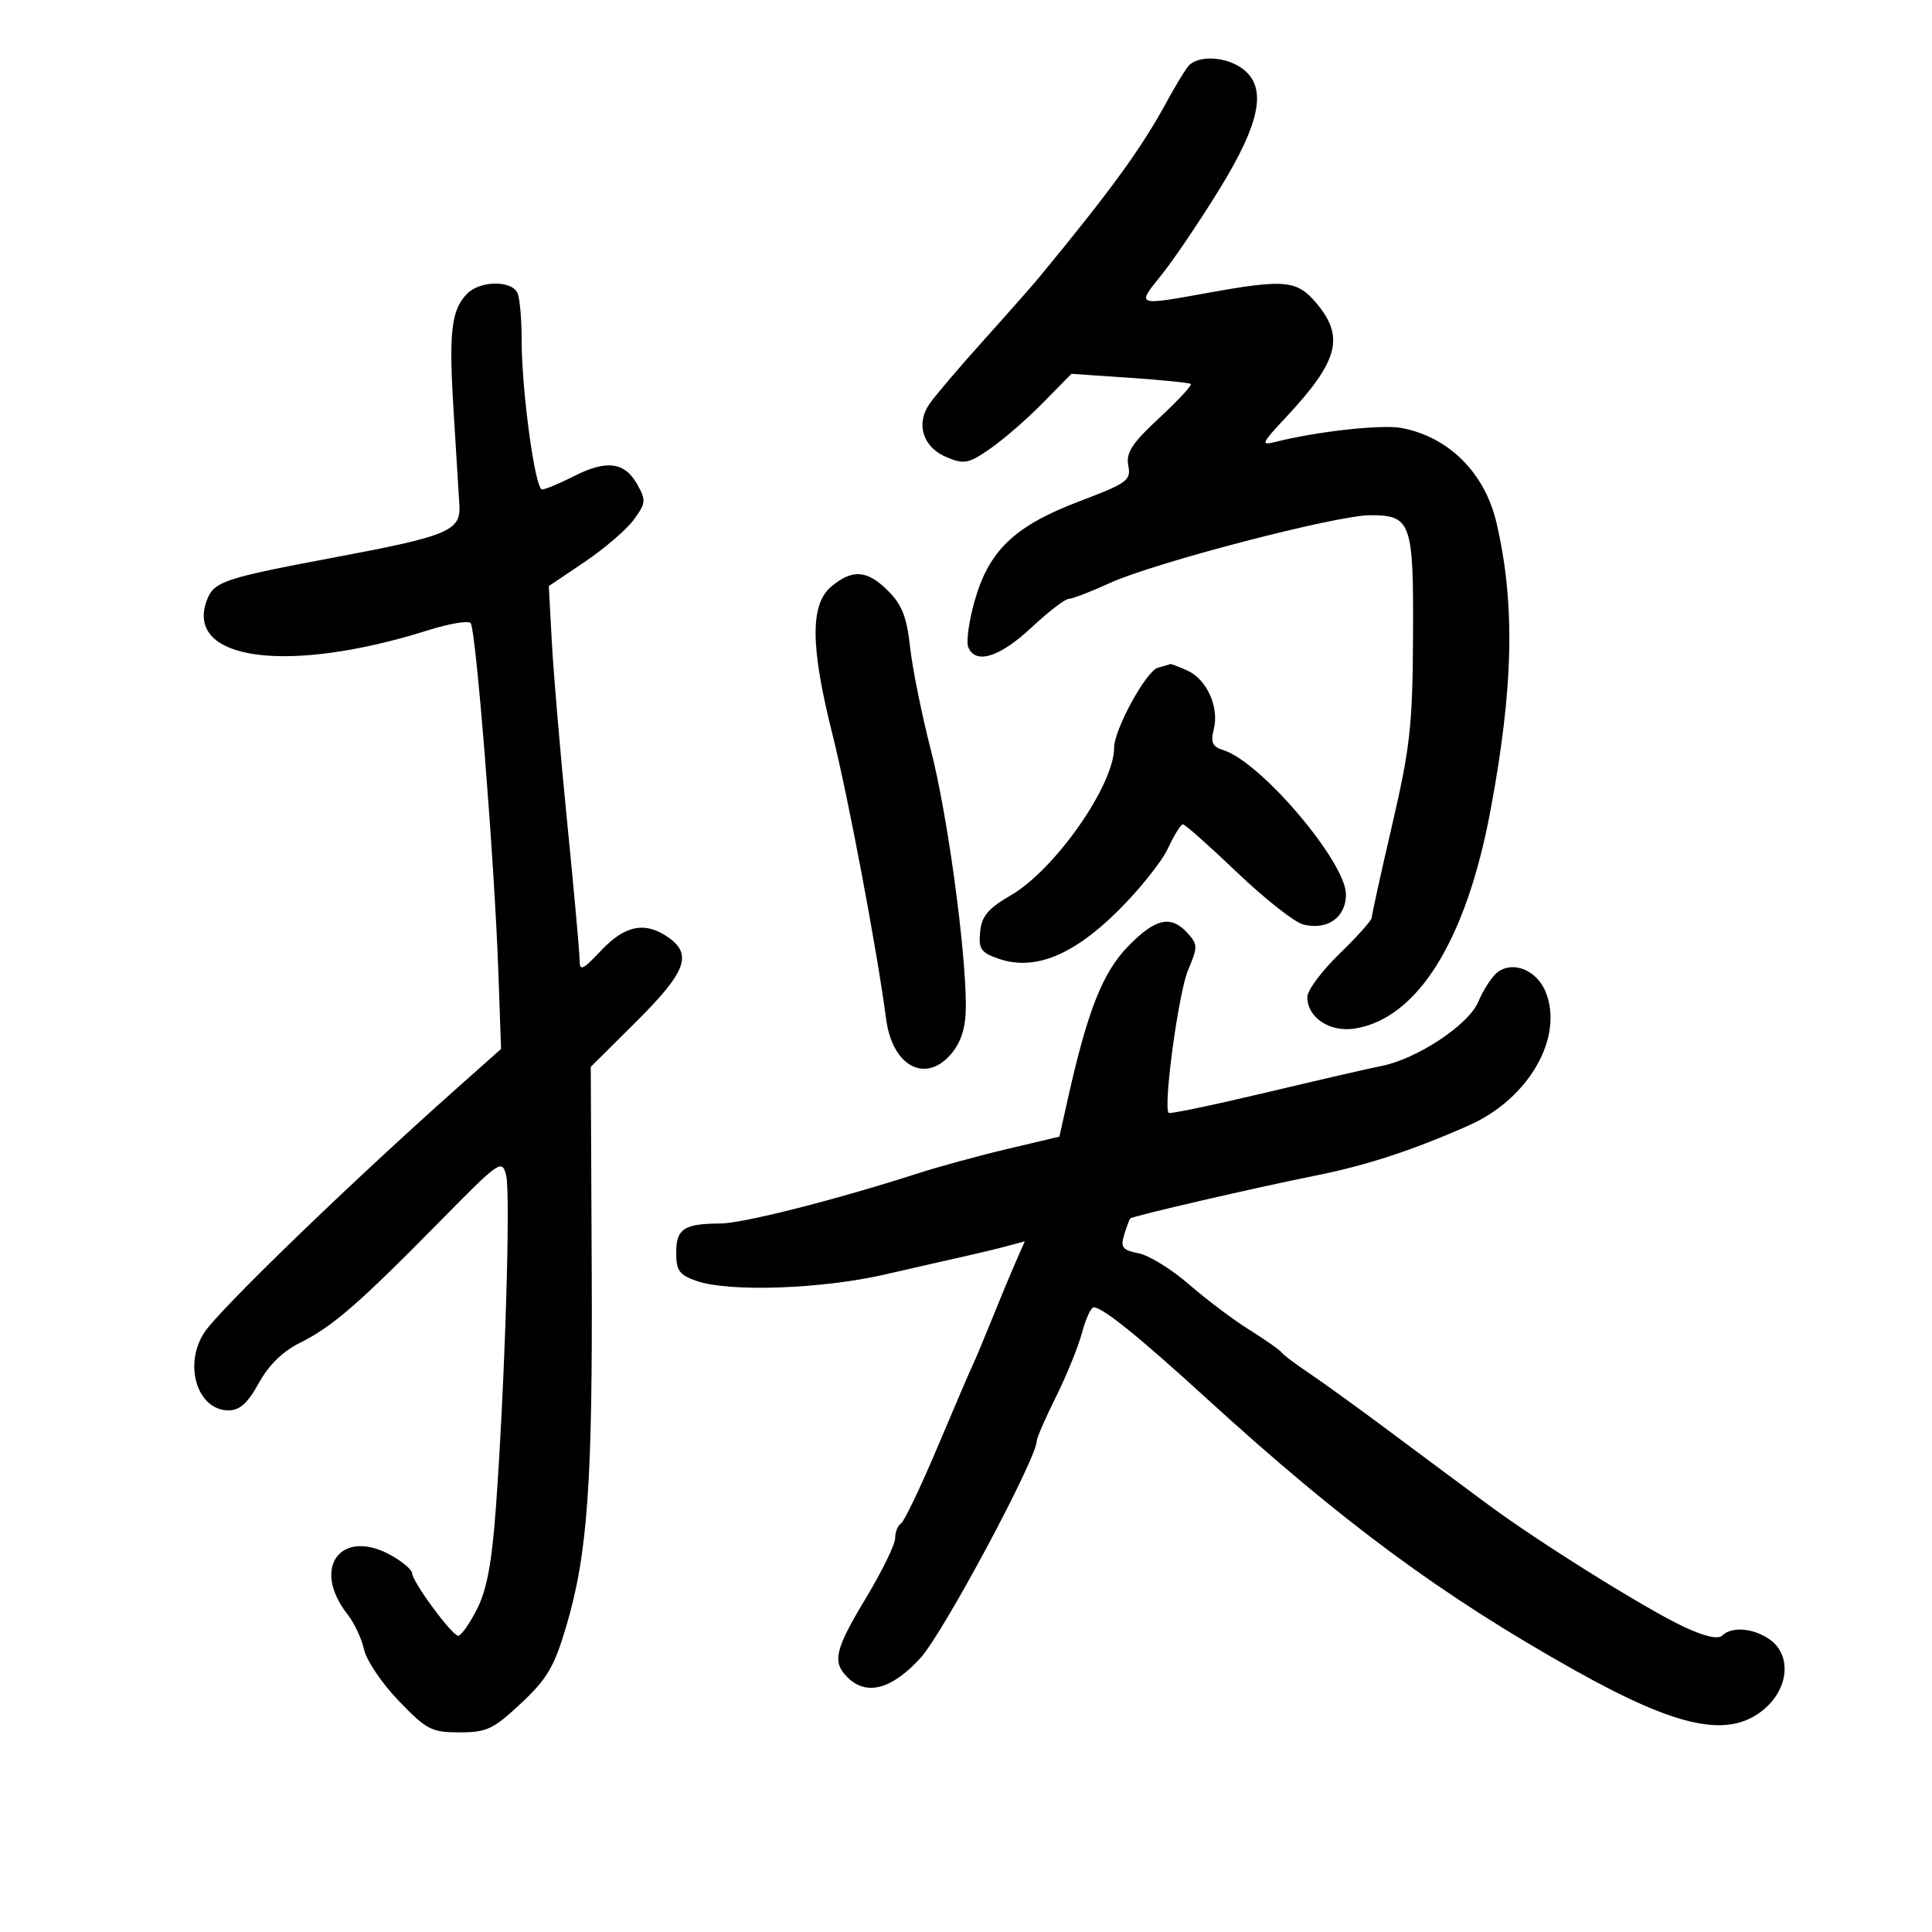 <svg xmlns="http://www.w3.org/2000/svg" width="300" height="300" viewBox="0 0 300 300" version="1.1">
	<path d="M 184.500 10.294 C 183.950 10.963, 182.400 13.534, 181.056 16.006 C 177.230 23.043, 172.522 29.516, 161.500 42.897 C 160.400 44.233, 156.427 48.740, 152.670 52.913 C 148.914 57.086, 145.152 61.509, 144.310 62.743 C 142.161 65.892, 143.330 69.480, 147.001 71 C 149.731 72.131, 150.393 72, 153.780 69.653 C 155.844 68.222, 159.521 65.026, 161.951 62.550 L 166.369 58.048 175.435 58.663 C 180.421 59.002, 184.682 59.436, 184.905 59.627 C 185.127 59.819, 182.929 62.187, 180.019 64.890 C 175.747 68.859, 174.821 70.283, 175.205 72.291 C 175.645 74.595, 175.084 75.004, 167.563 77.861 C 157.568 81.658, 153.575 85.454, 151.350 93.274 C 150.469 96.370, 150.016 99.600, 150.343 100.452 C 151.411 103.234, 155.197 102.089, 160.103 97.500 C 162.749 95.025, 165.370 93, 165.928 93 C 166.485 93, 169.371 91.889, 172.341 90.530 C 179.249 87.370, 207.546 80, 212.770 80 C 219.137 80, 219.512 81.069, 219.415 98.906 C 219.339 112.692, 218.962 116.080, 216.165 128.128 C 214.424 135.624, 213 142.093, 213 142.503 C 213 142.913, 210.750 145.429, 208 148.094 C 205.250 150.758, 203 153.783, 203 154.814 C 203 158.028, 206.509 160.341, 210.420 159.707 C 220.120 158.133, 227.643 146.053, 231.413 126 C 235.031 106.750, 235.305 93.677, 232.355 81.109 C 230.546 73.404, 224.944 67.830, 217.629 66.458 C 214.532 65.877, 204.445 66.995, 198 68.633 C 195.734 69.209, 195.884 68.857, 199.602 64.884 C 207.843 56.077, 208.849 52.351, 204.411 47.077 C 201.397 43.494, 199.503 43.316, 187.500 45.485 C 176.391 47.492, 176.450 47.514, 180.307 42.750 C 182.199 40.412, 186.279 34.382, 189.374 29.348 C 195.839 18.832, 196.824 13.391, 192.777 10.557 C 190.147 8.714, 185.908 8.580, 184.500 10.294 M 72.573 45.570 C 70.065 48.078, 69.661 51.546, 70.439 63.899 C 70.840 70.279, 71.243 76.825, 71.334 78.444 C 71.558 82.428, 69.634 83.234, 52 86.544 C 34.709 89.789, 33.195 90.298, 32.109 93.235 C 28.655 102.571, 44.678 104.734, 66.449 97.872 C 69.720 96.841, 72.703 96.335, 73.077 96.749 C 73.900 97.657, 76.774 133.728, 77.374 150.691 L 77.806 162.881 71.153 168.795 C 54.449 183.642, 34.159 203.253, 31.757 206.873 C 28.437 211.876, 30.625 219, 35.482 219 C 37.233 219, 38.460 217.894, 40.191 214.756 C 41.737 211.954, 43.912 209.829, 46.590 208.506 C 51.579 206.039, 55.733 202.435, 68.215 189.748 C 77.637 180.170, 77.950 179.953, 78.595 182.521 C 79.311 185.375, 78.389 215.198, 76.999 234.148 C 76.370 242.722, 75.592 246.879, 74.052 249.898 C 72.901 252.154, 71.595 254, 71.149 254 C 70.203 254, 64 245.586, 64 244.302 C 64 243.823, 62.693 242.659, 61.096 241.716 C 53.116 237.002, 48.153 243.293, 53.993 250.718 C 55.021 252.025, 56.165 254.473, 56.535 256.158 C 56.905 257.843, 59.328 261.422, 61.920 264.111 C 66.255 268.609, 67.011 269, 71.359 269 C 75.582 269, 76.599 268.520, 80.897 264.499 C 84.955 260.704, 86.054 258.838, 87.906 252.599 C 91.256 241.312, 92.038 230.297, 91.879 196.583 L 91.733 165.665 98.866 158.567 C 106.519 150.951, 107.557 148.204, 103.777 145.557 C 100.197 143.049, 97.061 143.655, 93.368 147.571 C 90.454 150.661, 90 150.865, 90 149.080 C 90 147.945, 89.136 138.351, 88.079 127.759 C 87.023 117.166, 85.948 104.563, 85.690 99.751 L 85.221 91.003 90.792 87.251 C 93.855 85.188, 97.284 82.242, 98.410 80.704 C 100.298 78.128, 100.340 77.696, 98.946 75.204 C 97.004 71.732, 94.162 71.367, 89.117 73.941 C 86.896 75.073, 84.671 76, 84.171 76 C 83.088 76, 81 60.697, 81 52.764 C 81 49.684, 80.727 46.452, 80.393 45.582 C 79.604 43.527, 74.624 43.519, 72.573 45.570 M 129.079 91.082 C 125.782 93.827, 125.832 100.366, 129.255 114 C 131.716 123.806, 136.167 147.409, 137.604 158.276 C 138.594 165.768, 143.958 168.412, 147.927 163.365 C 149.354 161.551, 149.994 159.292, 149.980 156.115 C 149.943 147.132, 147.098 126.367, 144.554 116.500 C 143.136 111, 141.681 103.802, 141.320 100.505 C 140.807 95.816, 140.064 93.910, 137.909 91.755 C 134.658 88.504, 132.384 88.330, 129.079 91.082 M 179.809 103.678 C 177.991 104.157, 173 113.273, 173 116.113 C 173 121.910, 163.838 135.013, 157 138.996 C 153.416 141.083, 152.438 142.243, 152.195 144.692 C 151.932 147.352, 152.312 147.913, 155.024 148.858 C 160.566 150.791, 166.548 148.414, 173.540 141.500 C 176.878 138.200, 180.393 133.813, 181.351 131.750 C 182.310 129.688, 183.360 128, 183.686 128 C 184.011 128, 187.796 131.362, 192.097 135.470 C 196.398 139.579, 201.018 143.217, 202.365 143.555 C 206.109 144.495, 209 142.462, 209 138.889 C 209 133.886, 195.829 118.350, 190.026 116.508 C 188.259 115.947, 187.956 115.312, 188.473 113.252 C 189.339 109.802, 187.416 105.510, 184.385 104.130 C 183.022 103.508, 181.815 103.052, 181.703 103.116 C 181.591 103.180, 180.739 103.433, 179.809 103.678 M 175.149 146.966 C 171.220 151.014, 168.879 156.936, 165.843 170.500 L 164.500 176.500 156.500 178.390 C 152.100 179.429, 145.800 181.149, 142.500 182.211 C 129.705 186.332, 115.337 189.975, 111.832 189.987 C 106.214 190.007, 105 190.810, 105 194.509 C 105 197.306, 105.476 197.970, 108.149 198.902 C 113.211 200.667, 127.587 200.167, 137.500 197.882 C 142.450 196.741, 148.075 195.460, 150 195.035 C 151.925 194.611, 154.767 193.923, 156.316 193.507 L 159.131 192.750 157.653 196.125 C 156.840 197.981, 155.179 201.975, 153.962 205 C 152.744 208.025, 151.423 211.175, 151.026 212 C 150.628 212.825, 148.168 218.562, 145.558 224.749 C 142.949 230.935, 140.406 236.249, 139.907 236.558 C 139.408 236.866, 139 237.900, 139 238.855 C 139 239.810, 136.983 243.946, 134.517 248.046 C 129.635 256.162, 129.187 258.045, 131.571 260.429 C 134.517 263.375, 138.405 262.369, 142.893 257.500 C 146.427 253.666, 160.996 226.464, 160.999 223.694 C 161 223.251, 162.339 220.189, 163.976 216.889 C 165.613 213.590, 167.430 209.115, 168.015 206.945 C 168.599 204.775, 169.410 203, 169.817 203 C 171.209 203, 176.794 207.503, 187.290 217.088 C 208.382 236.348, 223.830 247.757, 244.500 259.341 C 260.610 268.370, 268.478 269.993, 273.923 265.411 C 277.801 262.148, 278.210 256.961, 274.777 254.557 C 272.264 252.796, 268.875 252.525, 267.431 253.969 C 266.805 254.595, 264.696 254.115, 261.481 252.614 C 255.615 249.876, 238.822 239.391, 231.001 233.584 C 227.976 231.338, 225.051 229.166, 224.501 228.758 C 223.950 228.350, 219.718 225.200, 215.095 221.758 C 210.472 218.316, 205.072 214.419, 203.095 213.099 C 201.118 211.778, 199.275 210.383, 199 209.998 C 198.725 209.614, 196.475 208.036, 194 206.492 C 191.525 204.948, 187.310 201.777, 184.633 199.444 C 181.957 197.112, 178.437 194.937, 176.813 194.613 C 174.293 194.109, 173.961 193.689, 174.553 191.761 C 174.936 190.517, 175.364 189.366, 175.506 189.202 C 175.824 188.833, 195.008 184.398, 204.500 182.499 C 212.264 180.945, 219.617 178.525, 228.182 174.705 C 237.434 170.578, 242.894 160.988, 239.988 153.971 C 238.576 150.563, 234.786 149.103, 232.429 151.059 C 231.580 151.764, 230.271 153.810, 229.520 155.606 C 228.046 159.135, 219.958 164.479, 214.508 165.525 C 212.853 165.842, 204.824 167.691, 196.665 169.633 C 188.506 171.575, 181.669 173.003, 181.472 172.805 C 180.590 171.924, 183.007 154.110, 184.479 150.643 C 186.007 147.044, 186.002 146.660, 184.403 144.893 C 181.823 142.042, 179.401 142.584, 175.149 146.966" stroke="none" fill="black" fill-rule="evenodd"/>
</svg>